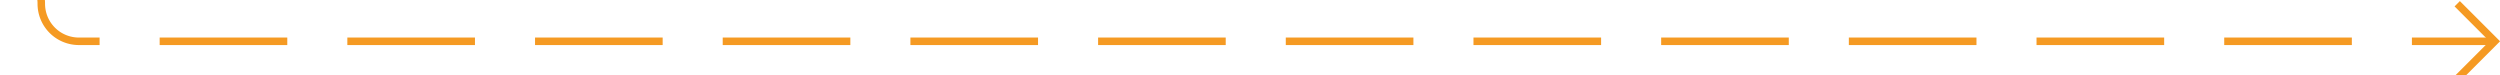 ﻿<?xml version="1.0" encoding="utf-8"?>
<svg version="1.1" xmlns:xlink="http://www.w3.org/1999/xlink" width="333px" height="10px" preserveAspectRatio="xMinYMid meet" viewBox="2544 2872  333 8" xmlns="http://www.w3.org/2000/svg">
  <path d="M 2221 2866.5  L 2544 2866.5  A 5 5 0 0 1 2549.5 2871.5 A 5 5 0 0 0 2554.5 2876.5 L 2876 2876.5  " stroke-width="1" stroke-dasharray="17,8" stroke="#f59a23" fill="none" />
  <path d="M 2870.946 2871.854  L 2875.593 2876.5  L 2870.946 2881.146  L 2871.654 2881.854  L 2876.654 2876.854  L 2877.007 2876.5  L 2876.654 2876.146  L 2871.654 2871.146  L 2870.946 2871.854  Z " fill-rule="nonzero" fill="#f59a23" stroke="none" />
</svg>
